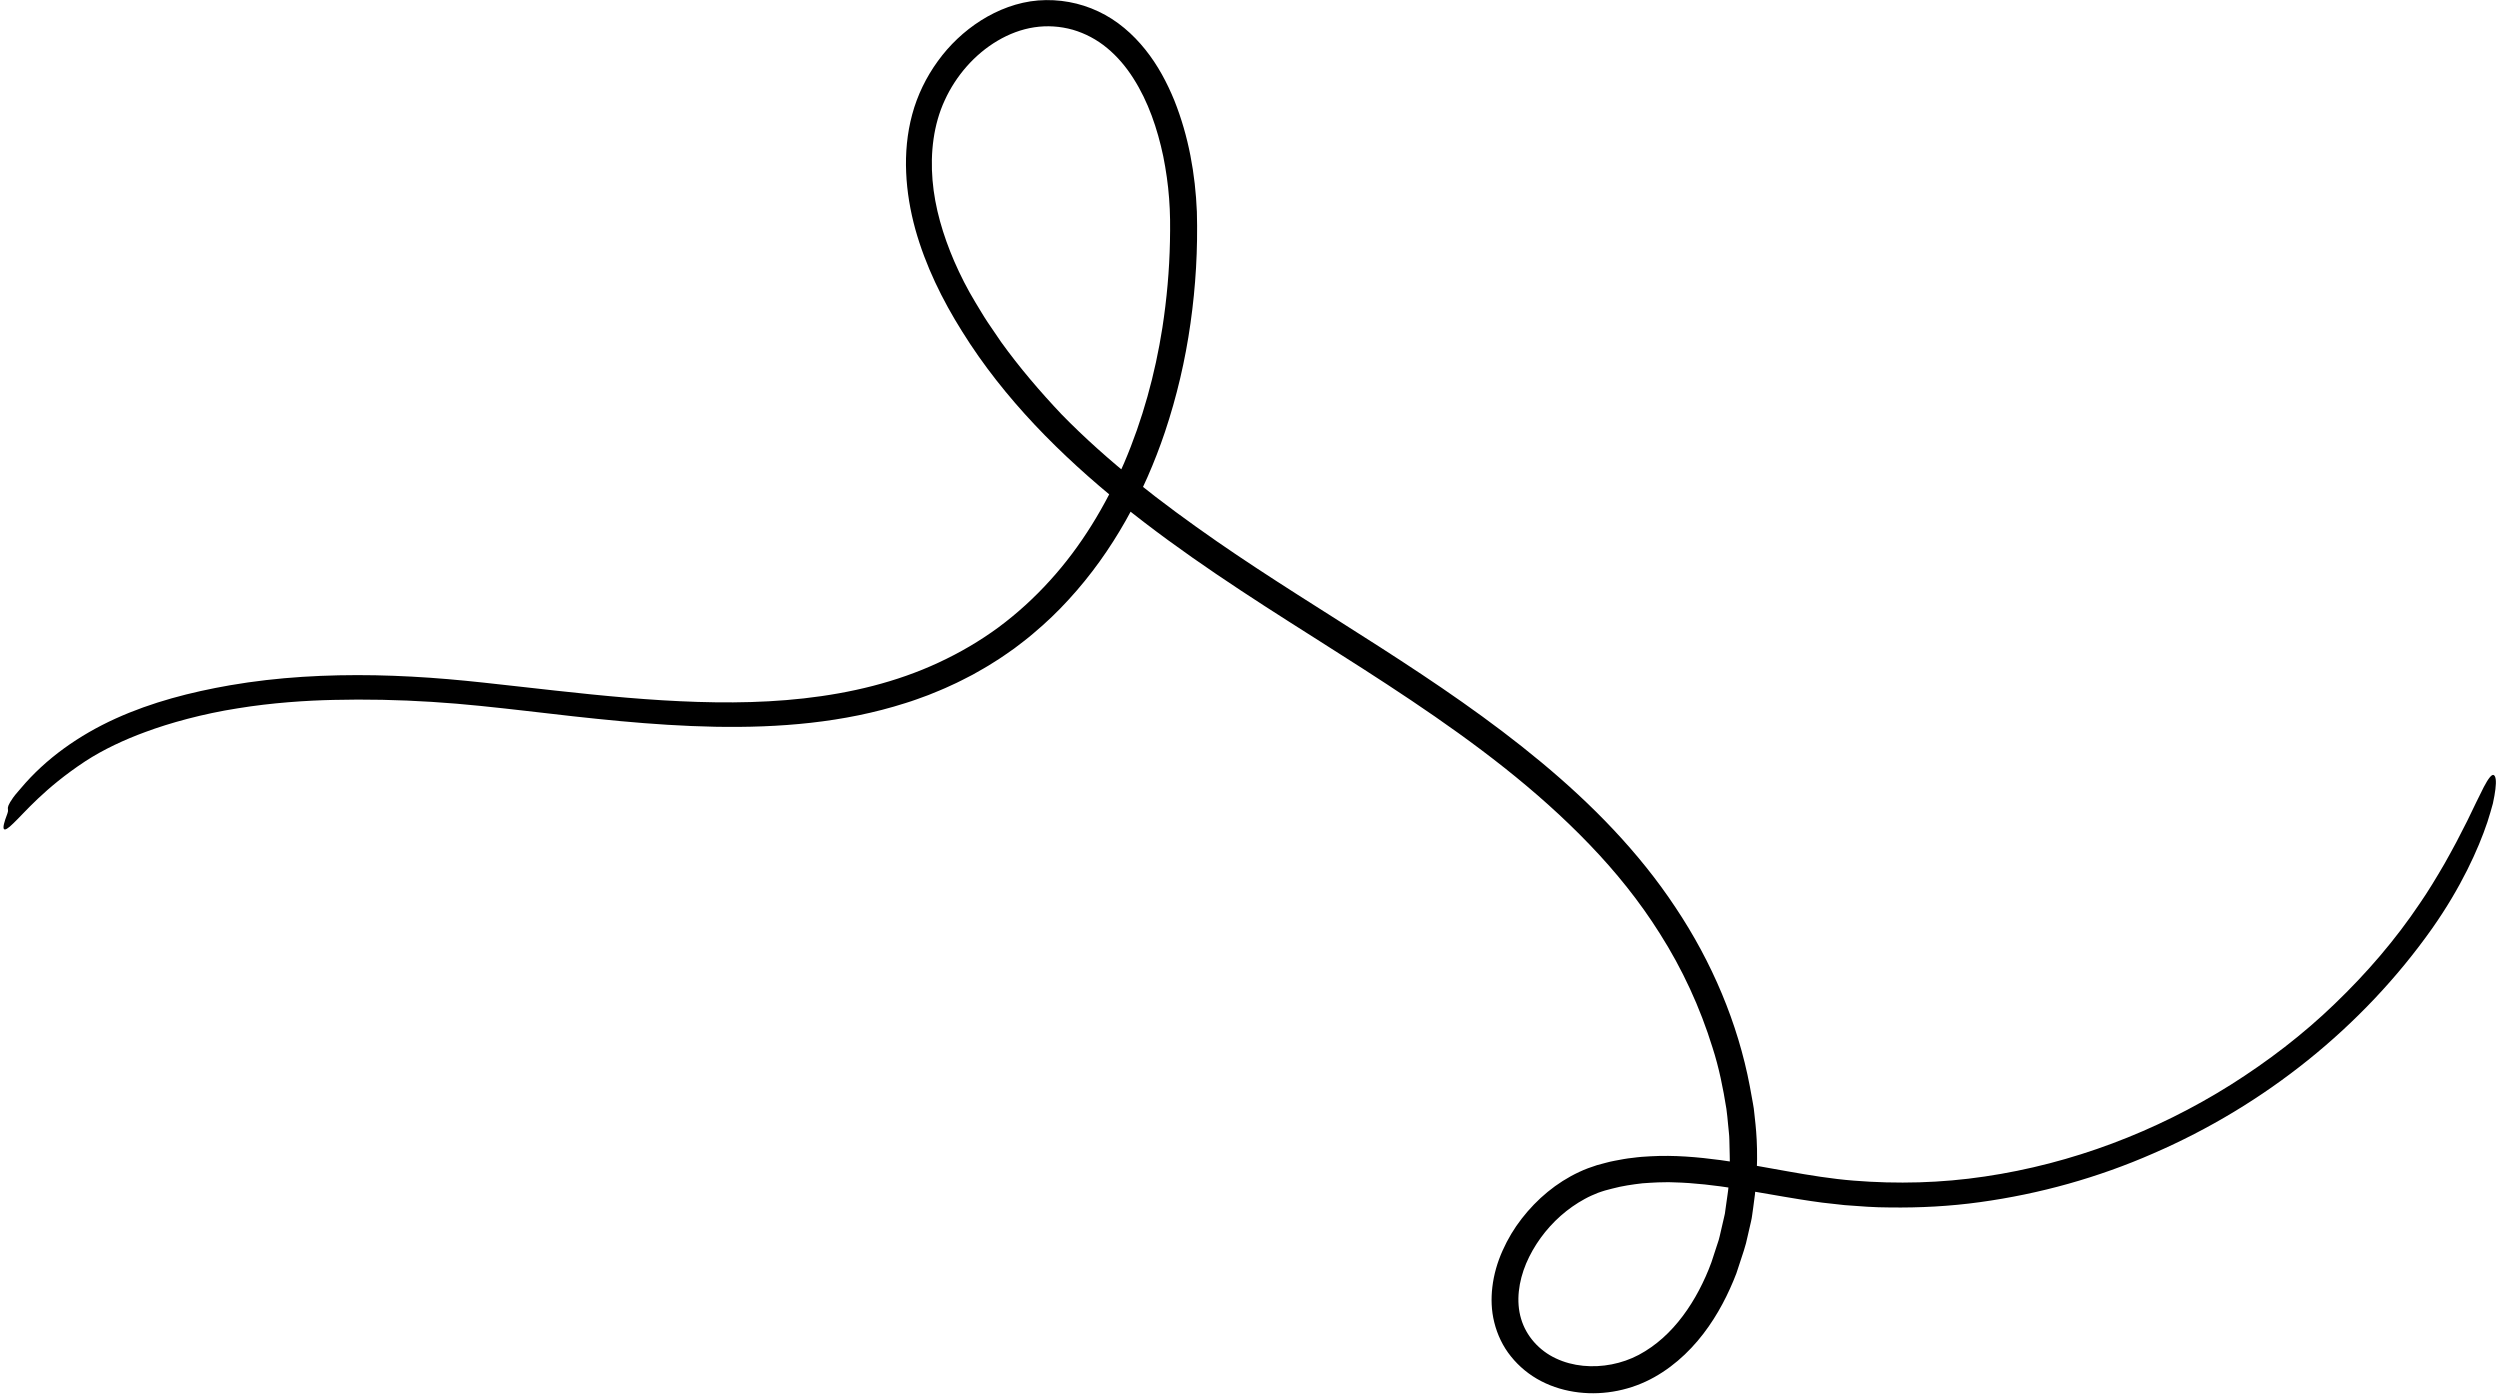 <svg width="570" height="318" viewBox="0 0 570 318" fill="none" xmlns="http://www.w3.org/2000/svg">
<path d="M400.258 256.359C400.671 260.391 400.973 267.127 399.727 275.383C399.654 275.896 399.58 276.419 399.507 276.95C399.434 277.482 399.361 278.013 399.223 278.545C398.976 279.608 398.728 280.698 398.472 281.807C398.041 284.043 397.217 286.27 396.466 288.588C396.273 289.166 396.081 289.752 395.888 290.339C395.659 290.916 395.43 291.493 395.192 292.08C394.707 293.244 394.175 294.407 393.607 295.571C392.462 297.899 391.134 300.217 389.567 302.453C386.461 306.916 382.33 311.113 377.19 313.991C371.977 316.923 365.857 318.169 359.948 317.473C356.989 317.125 354.067 316.291 351.401 314.907C348.735 313.542 346.344 311.571 344.511 309.28C342.643 306.989 341.378 304.259 340.7 301.519C340.004 298.769 339.958 296.029 340.251 293.491C340.59 290.549 341.424 287.736 342.597 285.124C343.76 282.513 345.226 280.057 346.967 277.83C350.43 273.376 354.845 269.638 360.077 267.2C361.378 266.586 362.752 266.082 364.126 265.651C365.463 265.321 366.792 264.891 368.148 264.652C369.504 264.396 370.86 264.121 372.215 263.993C372.893 263.919 373.58 263.809 374.258 263.764L376.301 263.635C381.743 263.333 387.084 263.809 392.297 264.506C402.732 265.917 412.663 268.391 422.585 269.179C432.543 269.986 442.621 269.729 452.524 268.245C472.358 265.321 491.542 258.045 508.555 247.36C517.048 241.999 525.082 235.869 532.31 228.886C539.557 221.931 546.162 214.279 551.751 205.931C553.537 203.346 555.452 200.194 557.339 196.941C558.237 195.291 559.199 193.651 560.051 192.002C560.903 190.343 561.727 188.73 562.515 187.2C563.972 184.093 565.355 181.381 566.308 179.438C567.316 177.523 568.122 176.451 568.58 176.716C569.057 176.991 569.176 178.082 568.956 179.915C568.846 180.831 568.654 181.931 568.379 183.195C568.049 184.441 567.627 185.862 567.124 187.438C565.026 193.697 561.086 202.375 554.518 211.704C538.577 234.256 516.214 252.034 490.983 262.966C478.387 268.501 465.02 272.222 451.415 274.091C444.609 275.035 437.738 275.392 430.876 275.301C427.44 275.301 424.014 275.035 420.597 274.769L415.485 274.201C413.79 273.972 412.104 273.734 410.427 273.459C400.634 271.901 391.051 269.803 381.542 269.573C380.351 269.509 379.178 269.573 377.996 269.583C376.814 269.61 375.651 269.729 374.478 269.793C372.16 270.059 369.852 270.398 367.616 270.994L365.94 271.434C365.39 271.59 364.886 271.782 364.364 271.956C363.338 272.368 362.312 272.808 361.341 273.349C359.371 274.412 357.521 275.722 355.826 277.216C352.445 280.213 349.697 283.988 347.956 288.084C346.243 292.181 345.62 296.698 346.802 300.666C347.956 304.616 350.934 307.952 354.754 309.72C358.574 311.535 363.164 311.919 367.47 311.076C369.623 310.655 371.712 309.931 373.635 308.914C375.596 307.869 377.428 306.568 379.105 305.074C382.467 302.068 385.206 298.284 387.377 294.169C388.459 292.107 389.42 289.972 390.218 287.764L391.317 284.401L391.867 282.724C392.041 282.165 392.141 281.578 392.288 281.001L393.085 277.555L393.277 276.694L393.397 275.814L393.644 274.055C393.79 272.882 394.01 271.718 394.102 270.545L394.303 266.998L394.404 265.23C394.413 264.634 394.386 264.048 394.377 263.452L394.294 259.896C394.285 258.714 394.093 257.532 394.001 256.35C393.873 255.168 393.8 253.977 393.616 252.804C392.865 248.103 391.931 243.411 390.456 238.856C387.634 229.72 383.585 220.932 378.427 212.822C373.828 205.509 368.413 198.783 362.385 192.524C356.375 186.265 349.853 180.483 343.009 175.058C329.322 164.208 314.453 154.787 299.547 145.33C284.633 135.891 269.636 126.26 255.729 115.035C248.784 109.426 242.106 103.415 235.94 96.872C229.784 90.329 224.131 83.245 219.358 75.557C214.851 68.382 211.021 60.601 208.685 52.244C207.54 48.056 206.789 43.731 206.605 39.323C206.413 34.915 206.807 30.452 207.98 26.1C209.161 21.701 211.177 17.586 213.825 13.939C216.463 10.283 219.798 7.112 223.664 4.656C227.521 2.228 231.982 0.487 236.7 0.102C241.428 -0.265 246.173 0.597 250.433 2.613C254.712 4.61 258.303 7.772 261.134 11.309C263.983 14.865 266.081 18.833 267.748 22.901C271.01 31.076 272.531 39.68 272.888 48.304C273.117 56.853 272.631 65.293 271.431 73.715C270.249 82.118 268.307 90.43 265.605 98.503C260.923 112.414 253.759 125.71 243.681 136.68C241.18 139.429 238.487 142.004 235.629 144.396C234.227 145.614 232.724 146.723 231.24 147.859C229.71 148.922 228.199 150.022 226.605 150.984C225.047 152.011 223.407 152.89 221.795 153.816C220.137 154.659 218.506 155.548 216.802 156.29C215.125 157.097 213.394 157.766 211.681 158.471C209.94 159.103 208.209 159.772 206.44 160.304C192.314 164.822 177.518 165.967 163.052 165.701C148.541 165.426 134.221 163.75 120.003 162.091C113.297 161.33 105.94 160.487 98.455 160.029C90.961 159.552 83.302 159.397 76.037 159.58C70.028 159.708 62.021 160.212 54.16 161.504C46.291 162.732 38.65 164.84 33.153 166.893C28.398 168.634 23.607 170.861 19.475 173.546C10.011 179.786 5.504 185.413 3.031 187.731C0.612 190.123 0.172 189.427 1.656 185.578C1.986 184.726 1.739 184.606 1.803 184.093C1.84 183.837 1.959 183.498 2.298 182.92C2.637 182.352 3.168 181.527 4.139 180.446C4.295 180.263 4.606 179.896 4.753 179.731C10.47 172.913 18.083 167.589 26.337 163.841C34.619 160.084 43.496 157.802 52.419 156.244C63.395 154.347 74.517 153.77 85.565 153.963C91.09 154.073 96.605 154.375 102.102 154.842C107.608 155.31 113.049 155.942 118.482 156.547C129.348 157.766 140.167 159.003 150.987 159.662C161.797 160.313 172.626 160.432 183.28 159.232C193.917 158.04 204.397 155.548 214.008 151.067C218.808 148.84 223.398 146.164 227.649 143.039C231.891 139.896 235.812 136.313 239.366 132.391C246.512 124.556 252.064 115.31 256.315 105.532C260.511 95.708 263.369 85.298 265.027 74.705C266.026 68.198 266.621 61.628 266.75 55.039C266.805 53.399 266.777 51.74 266.777 50.1C266.75 48.478 266.686 46.865 266.557 45.243C266.319 42.008 265.852 38.791 265.22 35.63C263.891 29.325 261.784 23.14 258.413 17.87C256.746 15.231 254.739 12.867 252.421 10.952C250.104 9.027 247.447 7.616 244.598 6.782C241.721 5.976 238.743 5.783 235.821 6.223C232.898 6.663 230.049 7.744 227.438 9.293C222.207 12.381 217.947 17.284 215.4 22.865C212.835 28.391 212.093 34.814 212.615 41.073C213.137 47.369 214.997 53.582 217.535 59.502C218.946 62.746 220.549 65.907 222.4 68.959C223.343 70.48 224.223 72.038 225.221 73.522L228.244 77.967C232.44 83.795 237.14 89.293 242.151 94.59L241.977 94.407C252.623 105.321 264.844 114.686 277.478 123.456C301.407 140.024 328.103 154.412 351.382 173.766C362.981 183.397 373.69 194.302 382 206.874C390.337 219.346 396.237 233.294 398.957 247.663C399.159 248.799 399.406 250.128 399.672 251.594C399.828 252.327 399.91 253.097 399.993 253.903C400.084 254.682 400.167 255.516 400.258 256.359Z" fill="black"/>
</svg>
